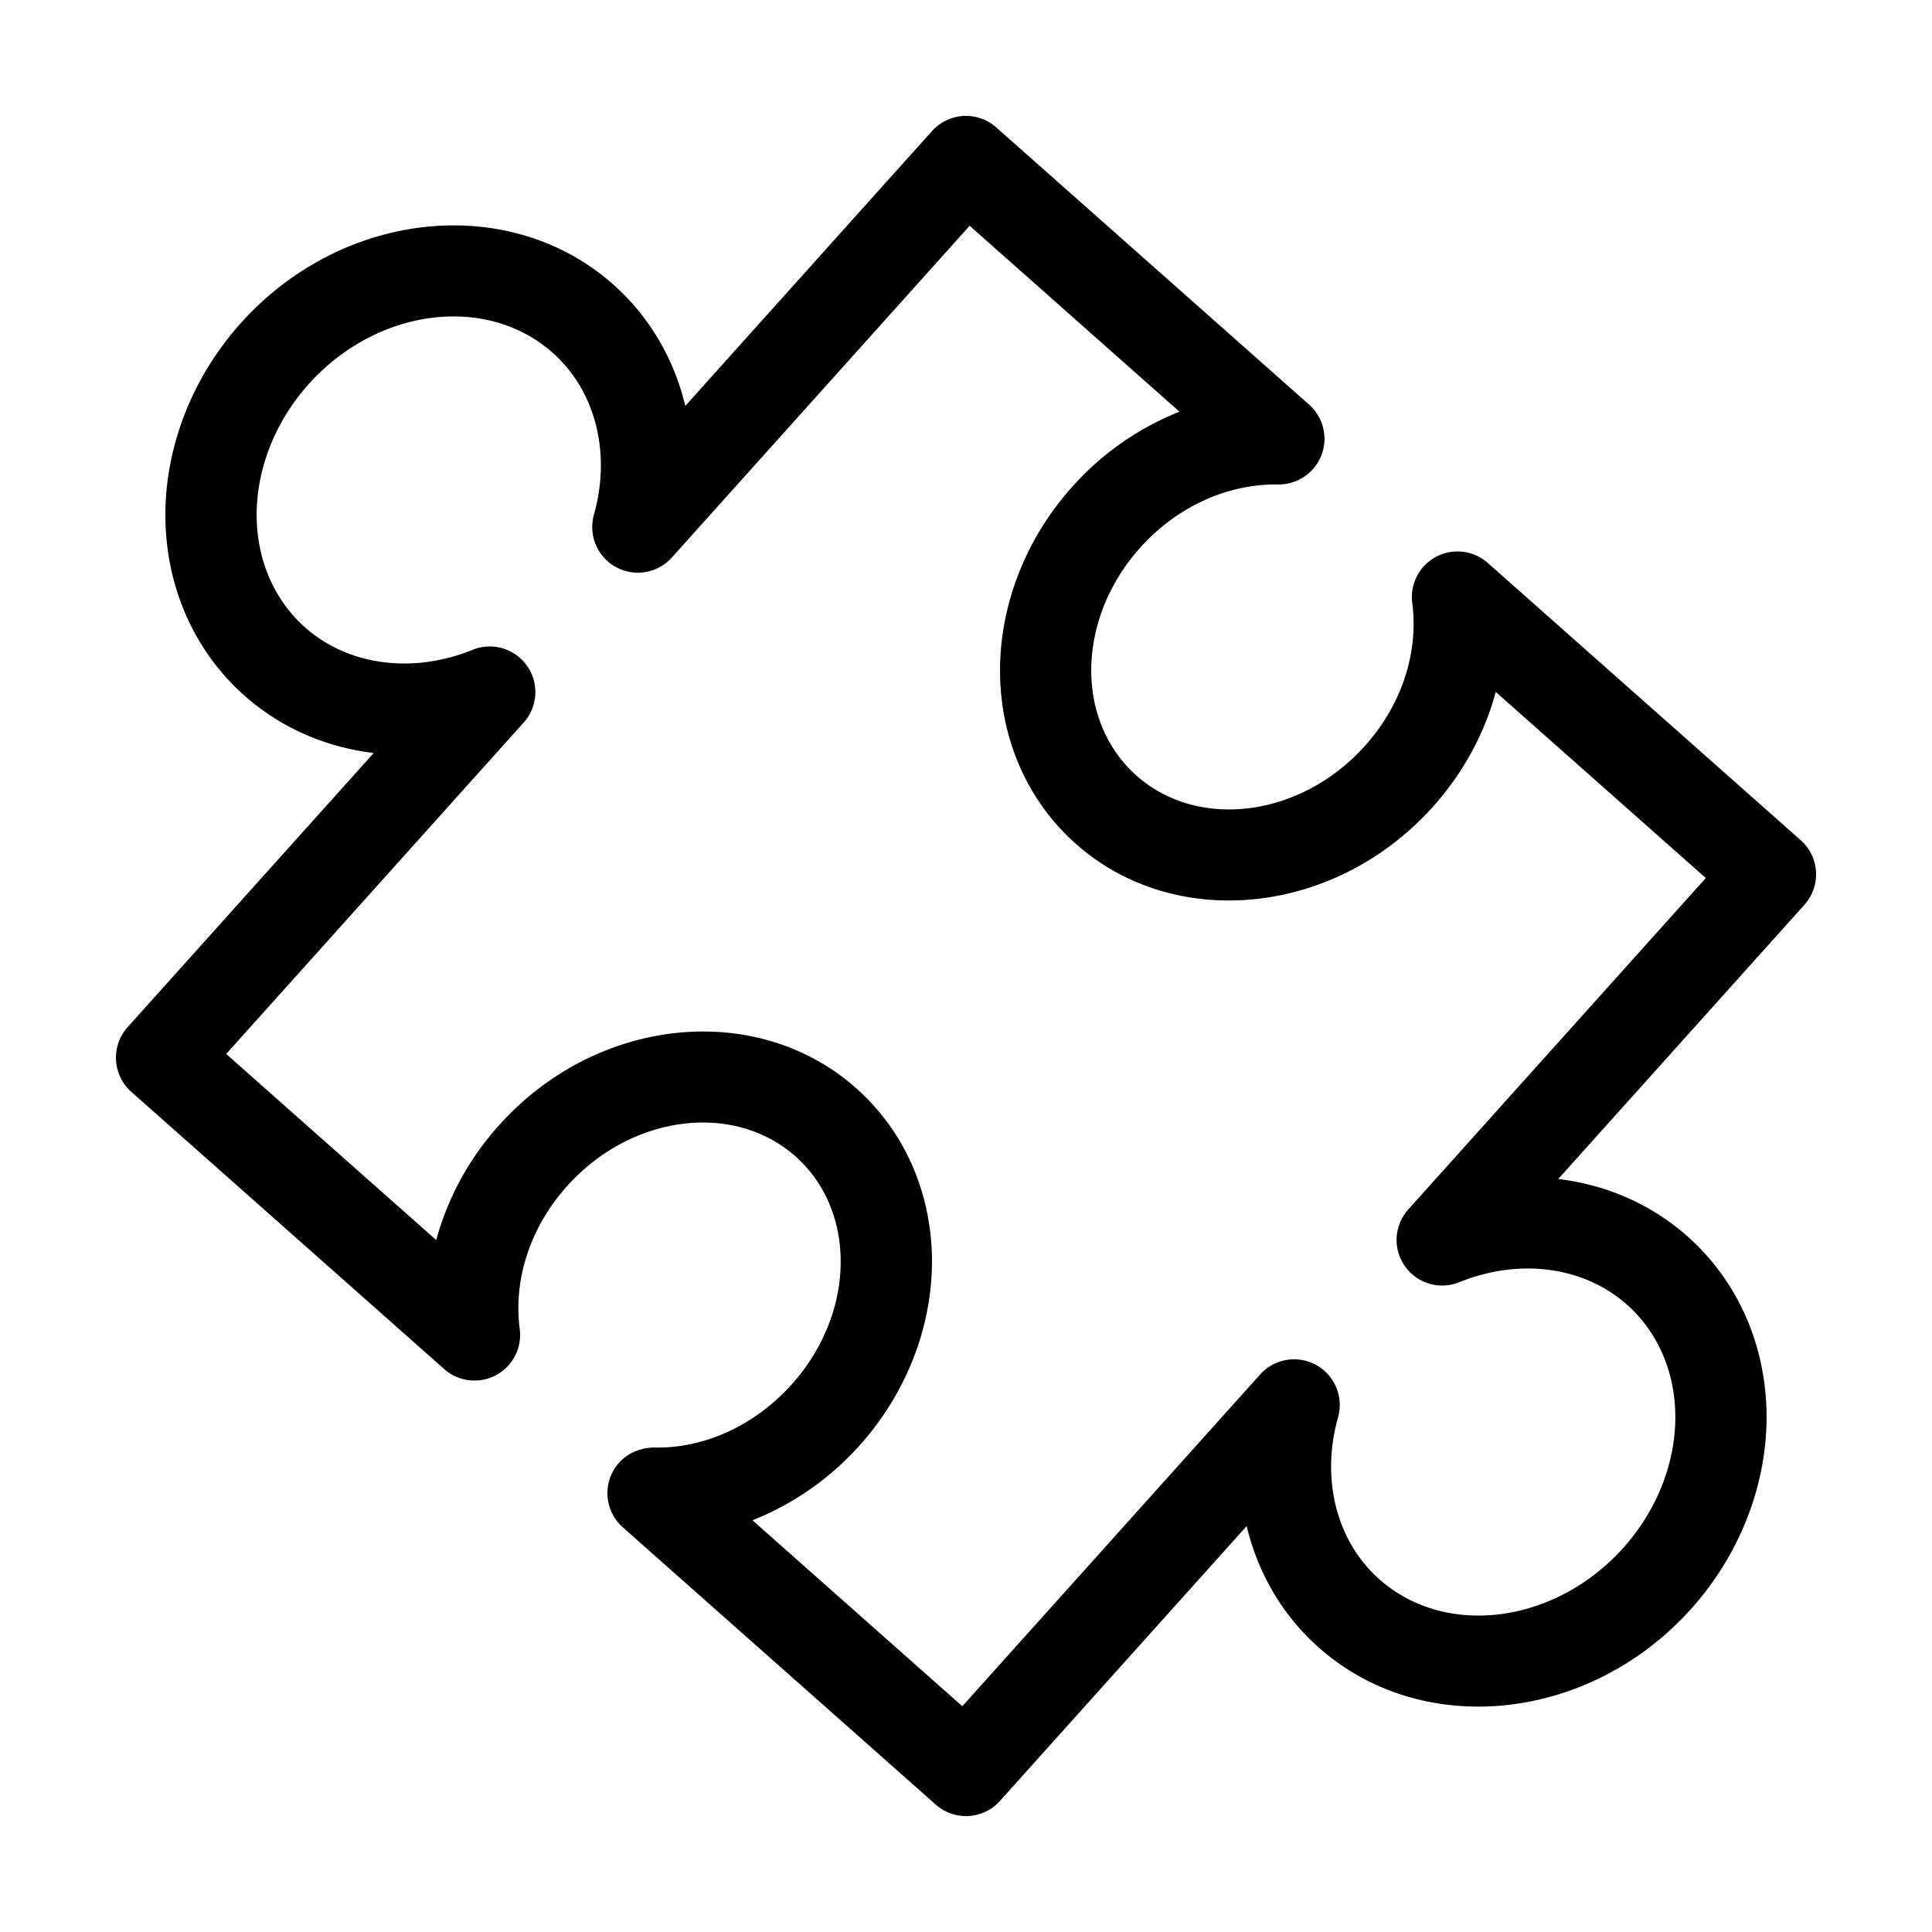 <svg xmlns="http://www.w3.org/2000/svg" width="100" height="100" fill="none"><path fill="#000" fill-rule="evenodd" d="m38.949 78.69 10.86 9.624 15.416-17.172a2.366 2.366 0 0 1 2.896-.493 2.365 2.365 0 0 1 1.136 2.709c-.9 3.205-.08 6.42 2.144 8.39 3.425 3.035 9.086 2.306 12.617-1.627 1.85-2.062 2.829-4.713 2.682-7.273-.12-2.115-1.006-4.005-2.492-5.322-2.23-1.975-5.55-2.421-8.669-1.162a2.36 2.36 0 0 1-2.643-3.767l15.396-17.15-10.872-9.632c-.58 2.154-1.687 4.197-3.26 5.952-5.04 5.613-13.323 6.473-18.468 1.915-2.337-2.072-3.725-4.998-3.91-8.24-.208-3.65 1.147-7.385 3.72-10.25a14.72 14.72 0 0 1 5.548-3.882l-10.861-9.624-15.415 17.172a2.366 2.366 0 0 1-2.896.492 2.36 2.36 0 0 1-1.136-2.708c.9-3.205.08-6.42-2.143-8.39-3.428-3.035-9.087-2.305-12.618 1.626-1.85 2.063-2.828 4.714-2.682 7.274.12 2.115 1.006 4.005 2.492 5.322 2.23 1.976 5.554 2.422 8.669 1.162a2.36 2.36 0 0 1 2.642 3.767l-15.394 17.15 10.87 9.631a14.634 14.634 0 0 1 3.261-5.95c5.04-5.613 13.324-6.474 18.468-1.916 2.336 2.07 3.725 4.995 3.911 8.239.208 3.648-1.147 7.385-3.72 10.25a14.725 14.725 0 0 1-5.55 3.883ZM49.999 94a2.348 2.348 0 0 1-1.566-.595L32.235 79.053a2.364 2.364 0 0 1-.635-2.62c.357-.921 1.21-1.485 2.236-1.51 2.635.065 5.248-1.154 7.147-3.271 1.738-1.936 2.656-4.424 2.518-6.826-.112-1.977-.94-3.742-2.327-4.973-3.208-2.84-8.508-2.152-11.819 1.536-1.896 2.112-2.791 4.81-2.454 7.401a2.362 2.362 0 0 1-3.908 2.074L6.795 56.512a2.366 2.366 0 0 1-.19-3.346l12.738-14.19c-2.48-.297-4.805-1.301-6.685-2.967-2.435-2.157-3.882-5.206-4.076-8.587-.217-3.807 1.198-7.708 3.884-10.7 5.259-5.858 13.902-6.756 19.266-2.006 1.888 1.674 3.16 3.867 3.739 6.294L48.24 6.784a2.362 2.362 0 0 1 3.325-.19l16.197 14.351a2.364 2.364 0 0 1-1.567 4.13l-.15-.001c-2.602 0-5.158 1.19-7.03 3.274-1.737 1.936-2.655 4.423-2.519 6.824.114 1.978.94 3.744 2.329 4.974 3.205 2.84 8.508 2.151 11.819-1.535 1.896-2.113 2.79-4.811 2.454-7.403a2.366 2.366 0 0 1 1.235-2.391 2.366 2.366 0 0 1 2.673.32l16.197 14.35a2.361 2.361 0 0 1 .192 3.346l-12.74 14.191c2.479.297 4.805 1.301 6.685 2.966 2.436 2.16 3.881 5.208 4.076 8.59.217 3.806-1.199 7.706-3.885 10.697-5.258 5.859-13.901 6.759-19.264 2.005-1.89-1.672-3.16-3.867-3.74-6.292l-12.77 14.226a2.361 2.361 0 0 1-1.76.784Z" clip-rule="evenodd"/></svg>